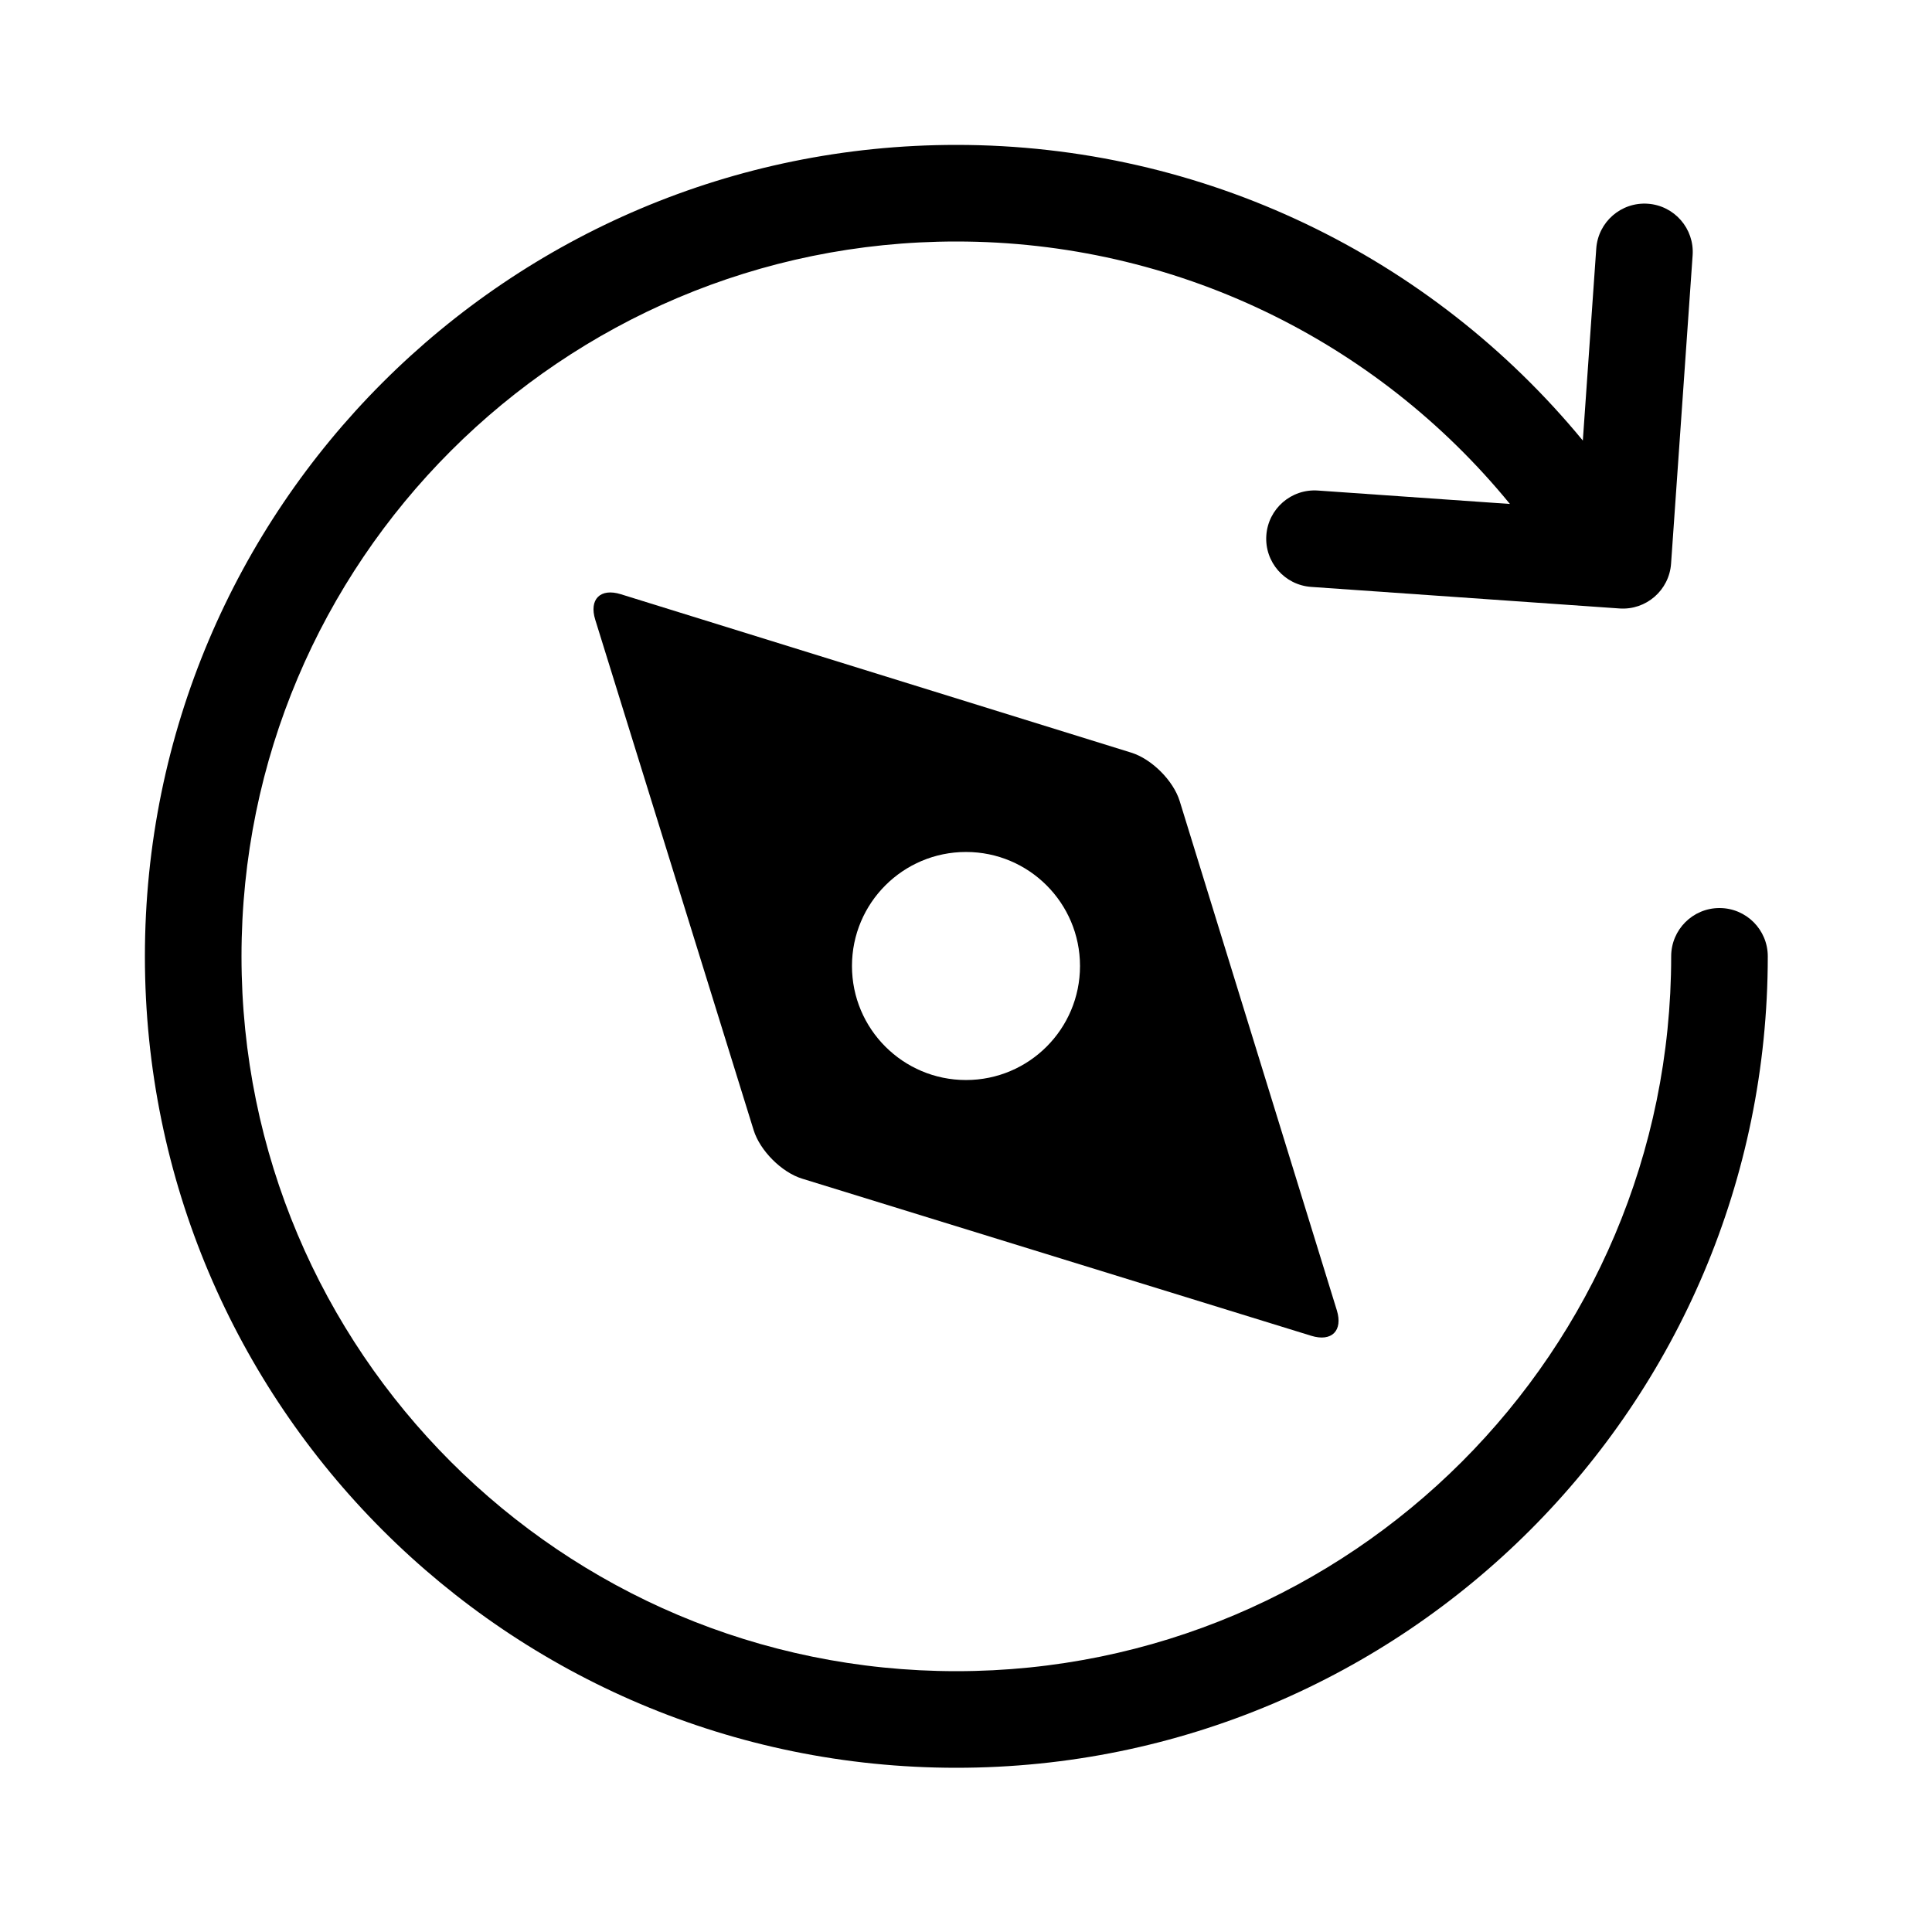 <svg xmlns="http://www.w3.org/2000/svg" width="100" height="100" viewBox="0 0 100 100">
  <g fill="none" fill-rule="evenodd">
    <rect width="100" height="100"/>
    <path fill="#000000" fill-rule="nonzero" d="M78.153,26.085 C71.225,17.608 60.804,12.5 49.5,12.5 C29.065,12.5 12.5,29.065 12.5,49.5 C12.5,69.935 29.065,86.5 49.5,86.5 C69.935,86.5 86.5,69.935 86.5,49.5 C86.5,48.119 87.619,47 89,47 C90.381,47 91.5,48.119 91.5,49.5 C91.5,72.696 72.696,91.5 49.5,91.5 C26.304,91.5 7.5,72.696 7.5,49.5 C7.5,26.304 26.304,7.5 49.5,7.5 C62.277,7.5 74.065,13.253 81.927,22.803 L82.622,12.865 C82.719,11.487 83.913,10.449 85.29,10.545 C86.668,10.641 87.706,11.836 87.61,13.213 L86.494,29.174 C86.398,30.552 85.203,31.59 83.826,31.494 L67.865,30.378 C66.487,30.281 65.449,29.087 65.545,27.71 C65.641,26.332 66.836,25.294 68.213,25.39 L78.153,26.085 Z"/>
    <path fill="#000000" d="M69.193,32.077 L60.993,58.501 C60.664,59.56 59.543,60.681 58.488,61.006 L32.13,69.141 C31.074,69.467 30.483,68.875 30.809,67.82 L38.943,41.462 C39.269,40.406 40.39,39.285 41.448,38.957 L67.872,30.756 C68.931,30.428 69.522,31.019 69.193,32.077 Z M50.003,55.902 C53.263,55.902 55.905,53.259 55.905,50 C55.905,46.741 53.263,44.098 50.003,44.098 C46.744,44.098 44.102,46.741 44.102,50 C44.102,53.259 46.744,55.902 50.003,55.902 Z" transform="matrix(-1 0 0 1 100.003 0)"/>
  </g>
</svg>

